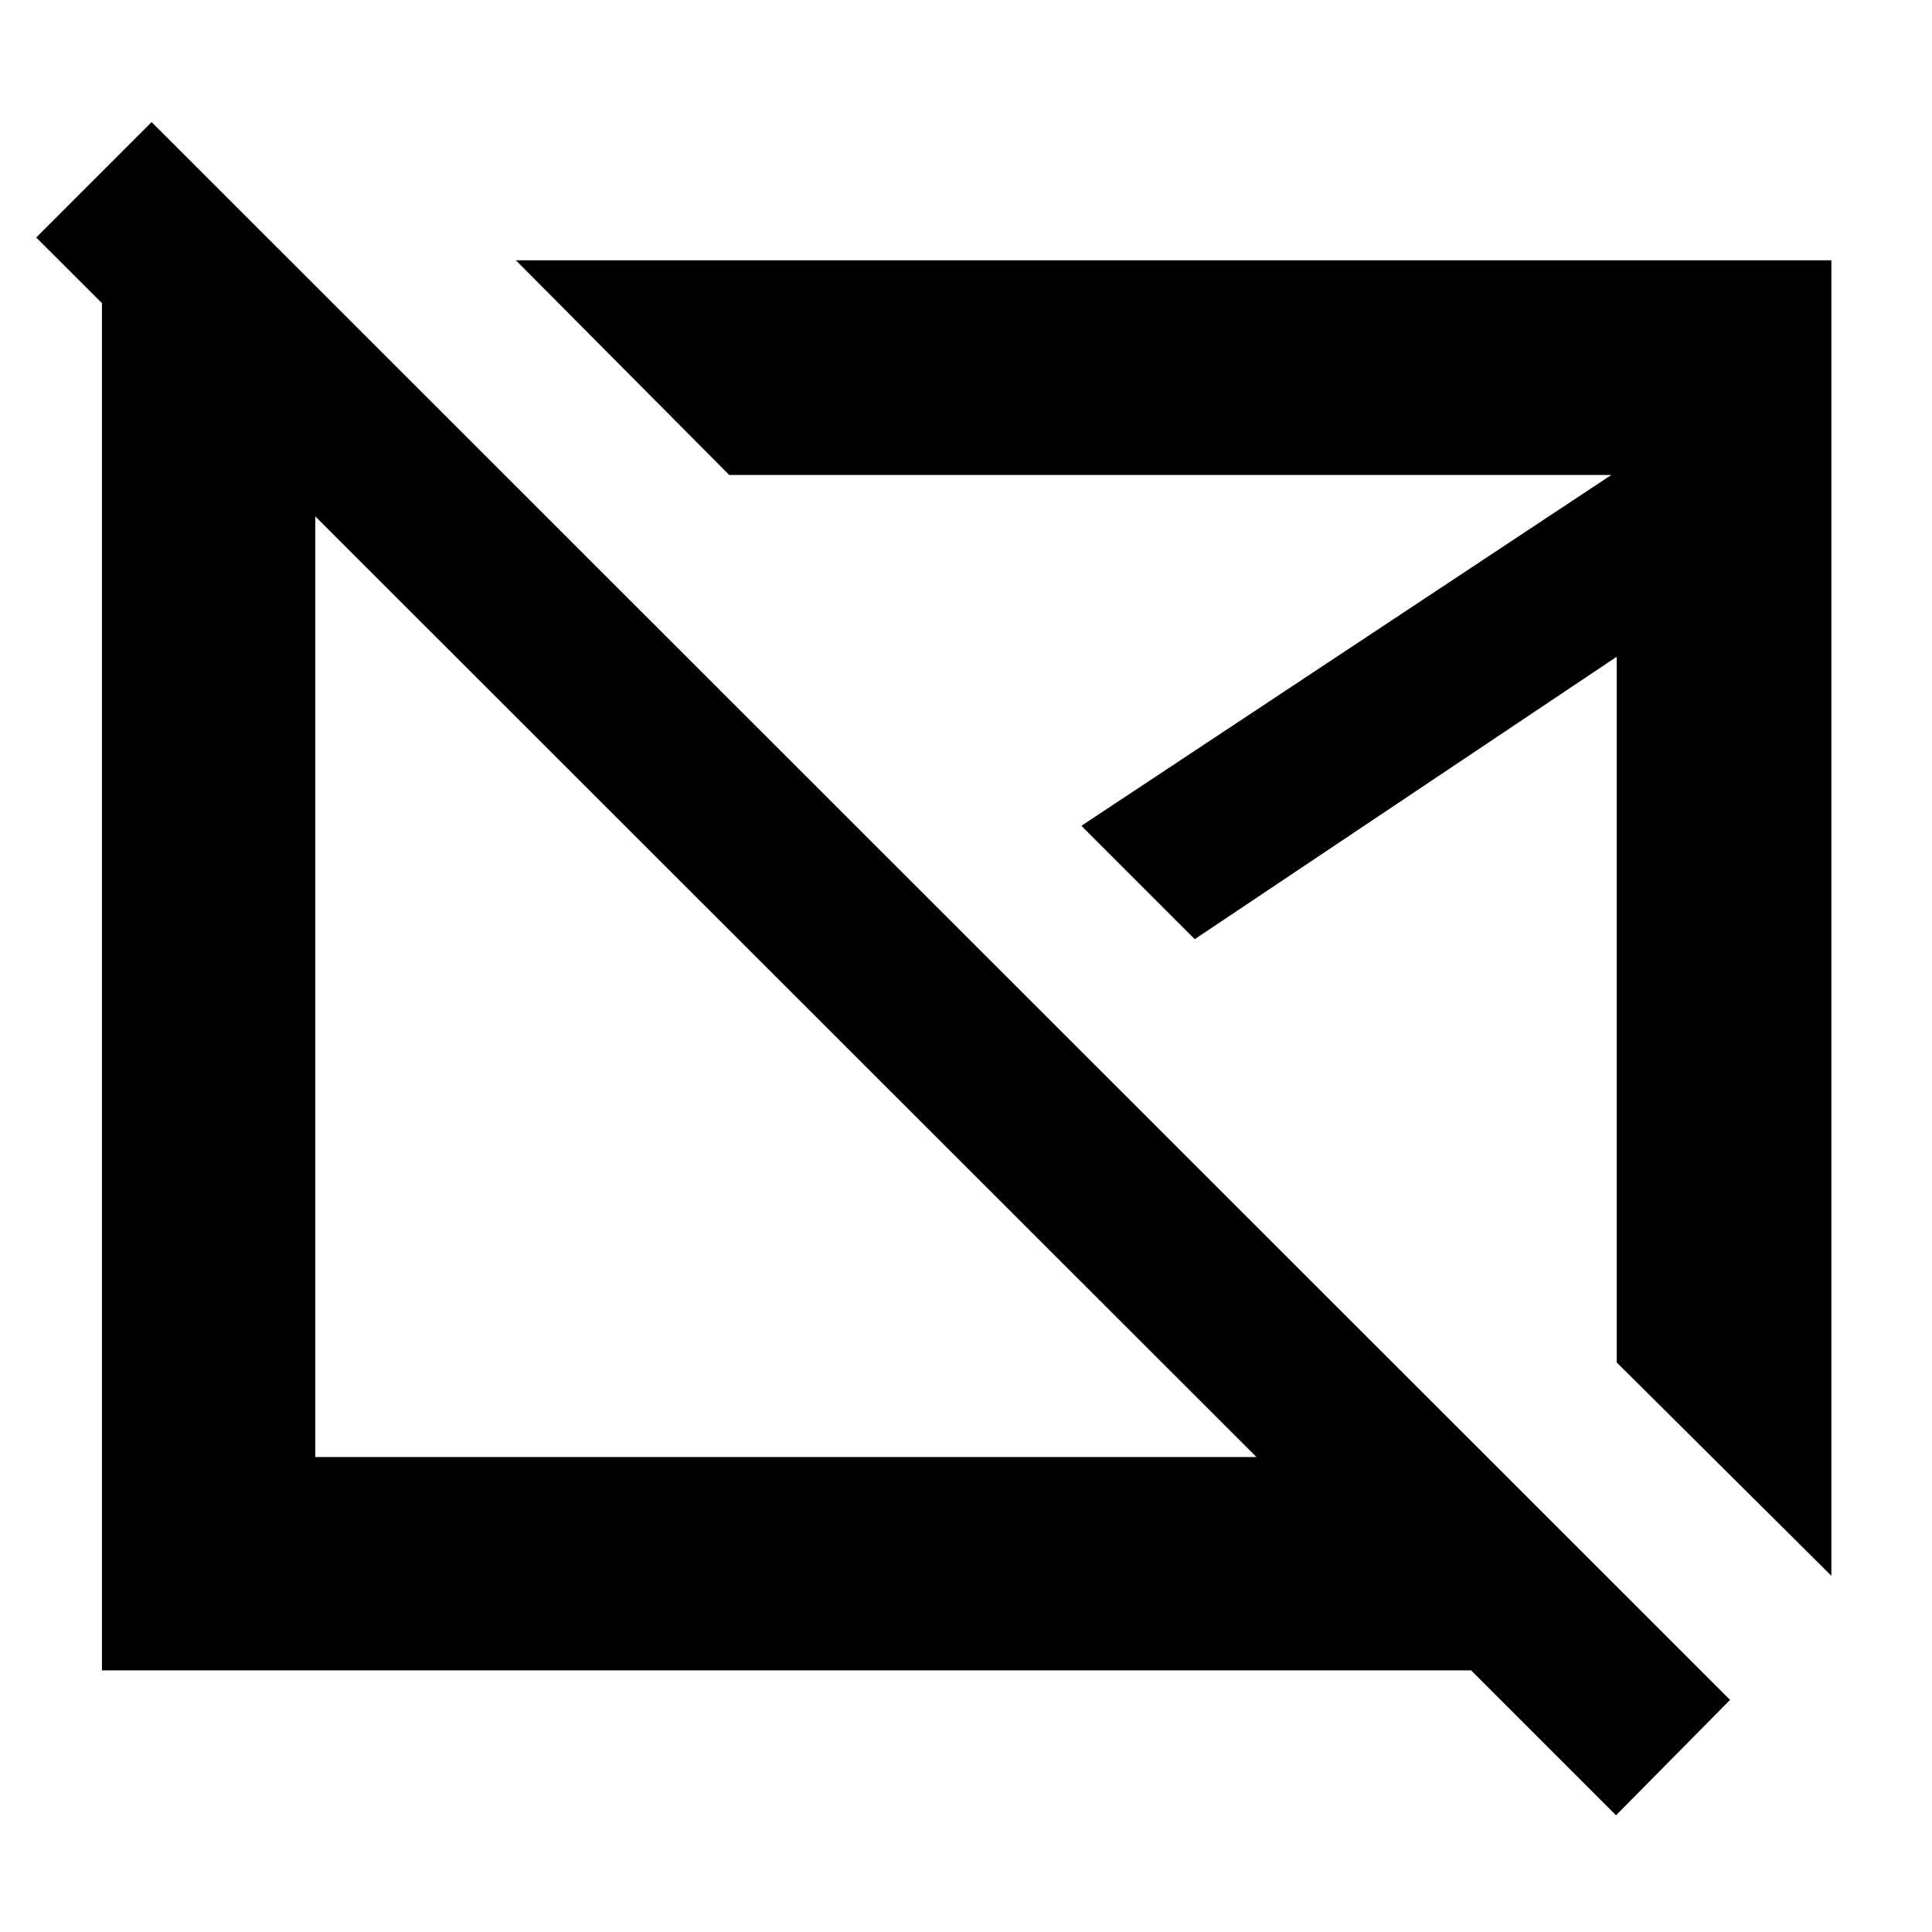 <svg xmlns="http://www.w3.org/2000/svg" height="40" viewBox="0 -960 960 960" width="40"><path d="M390.334-470.667Zm193.332-32.666ZM803-58.001 731-130H50.667v-697.666h95L249.333-724h-92.667v488h467.669L18.001-842l57.333-57.333 784.332 783.999L803-58.001ZM910-177 803.334-282.999v-350.669L593.666-493.334l-56.333-56.332L800.667-724H362.332L256.333-830.666H910V-177Z"/></svg>